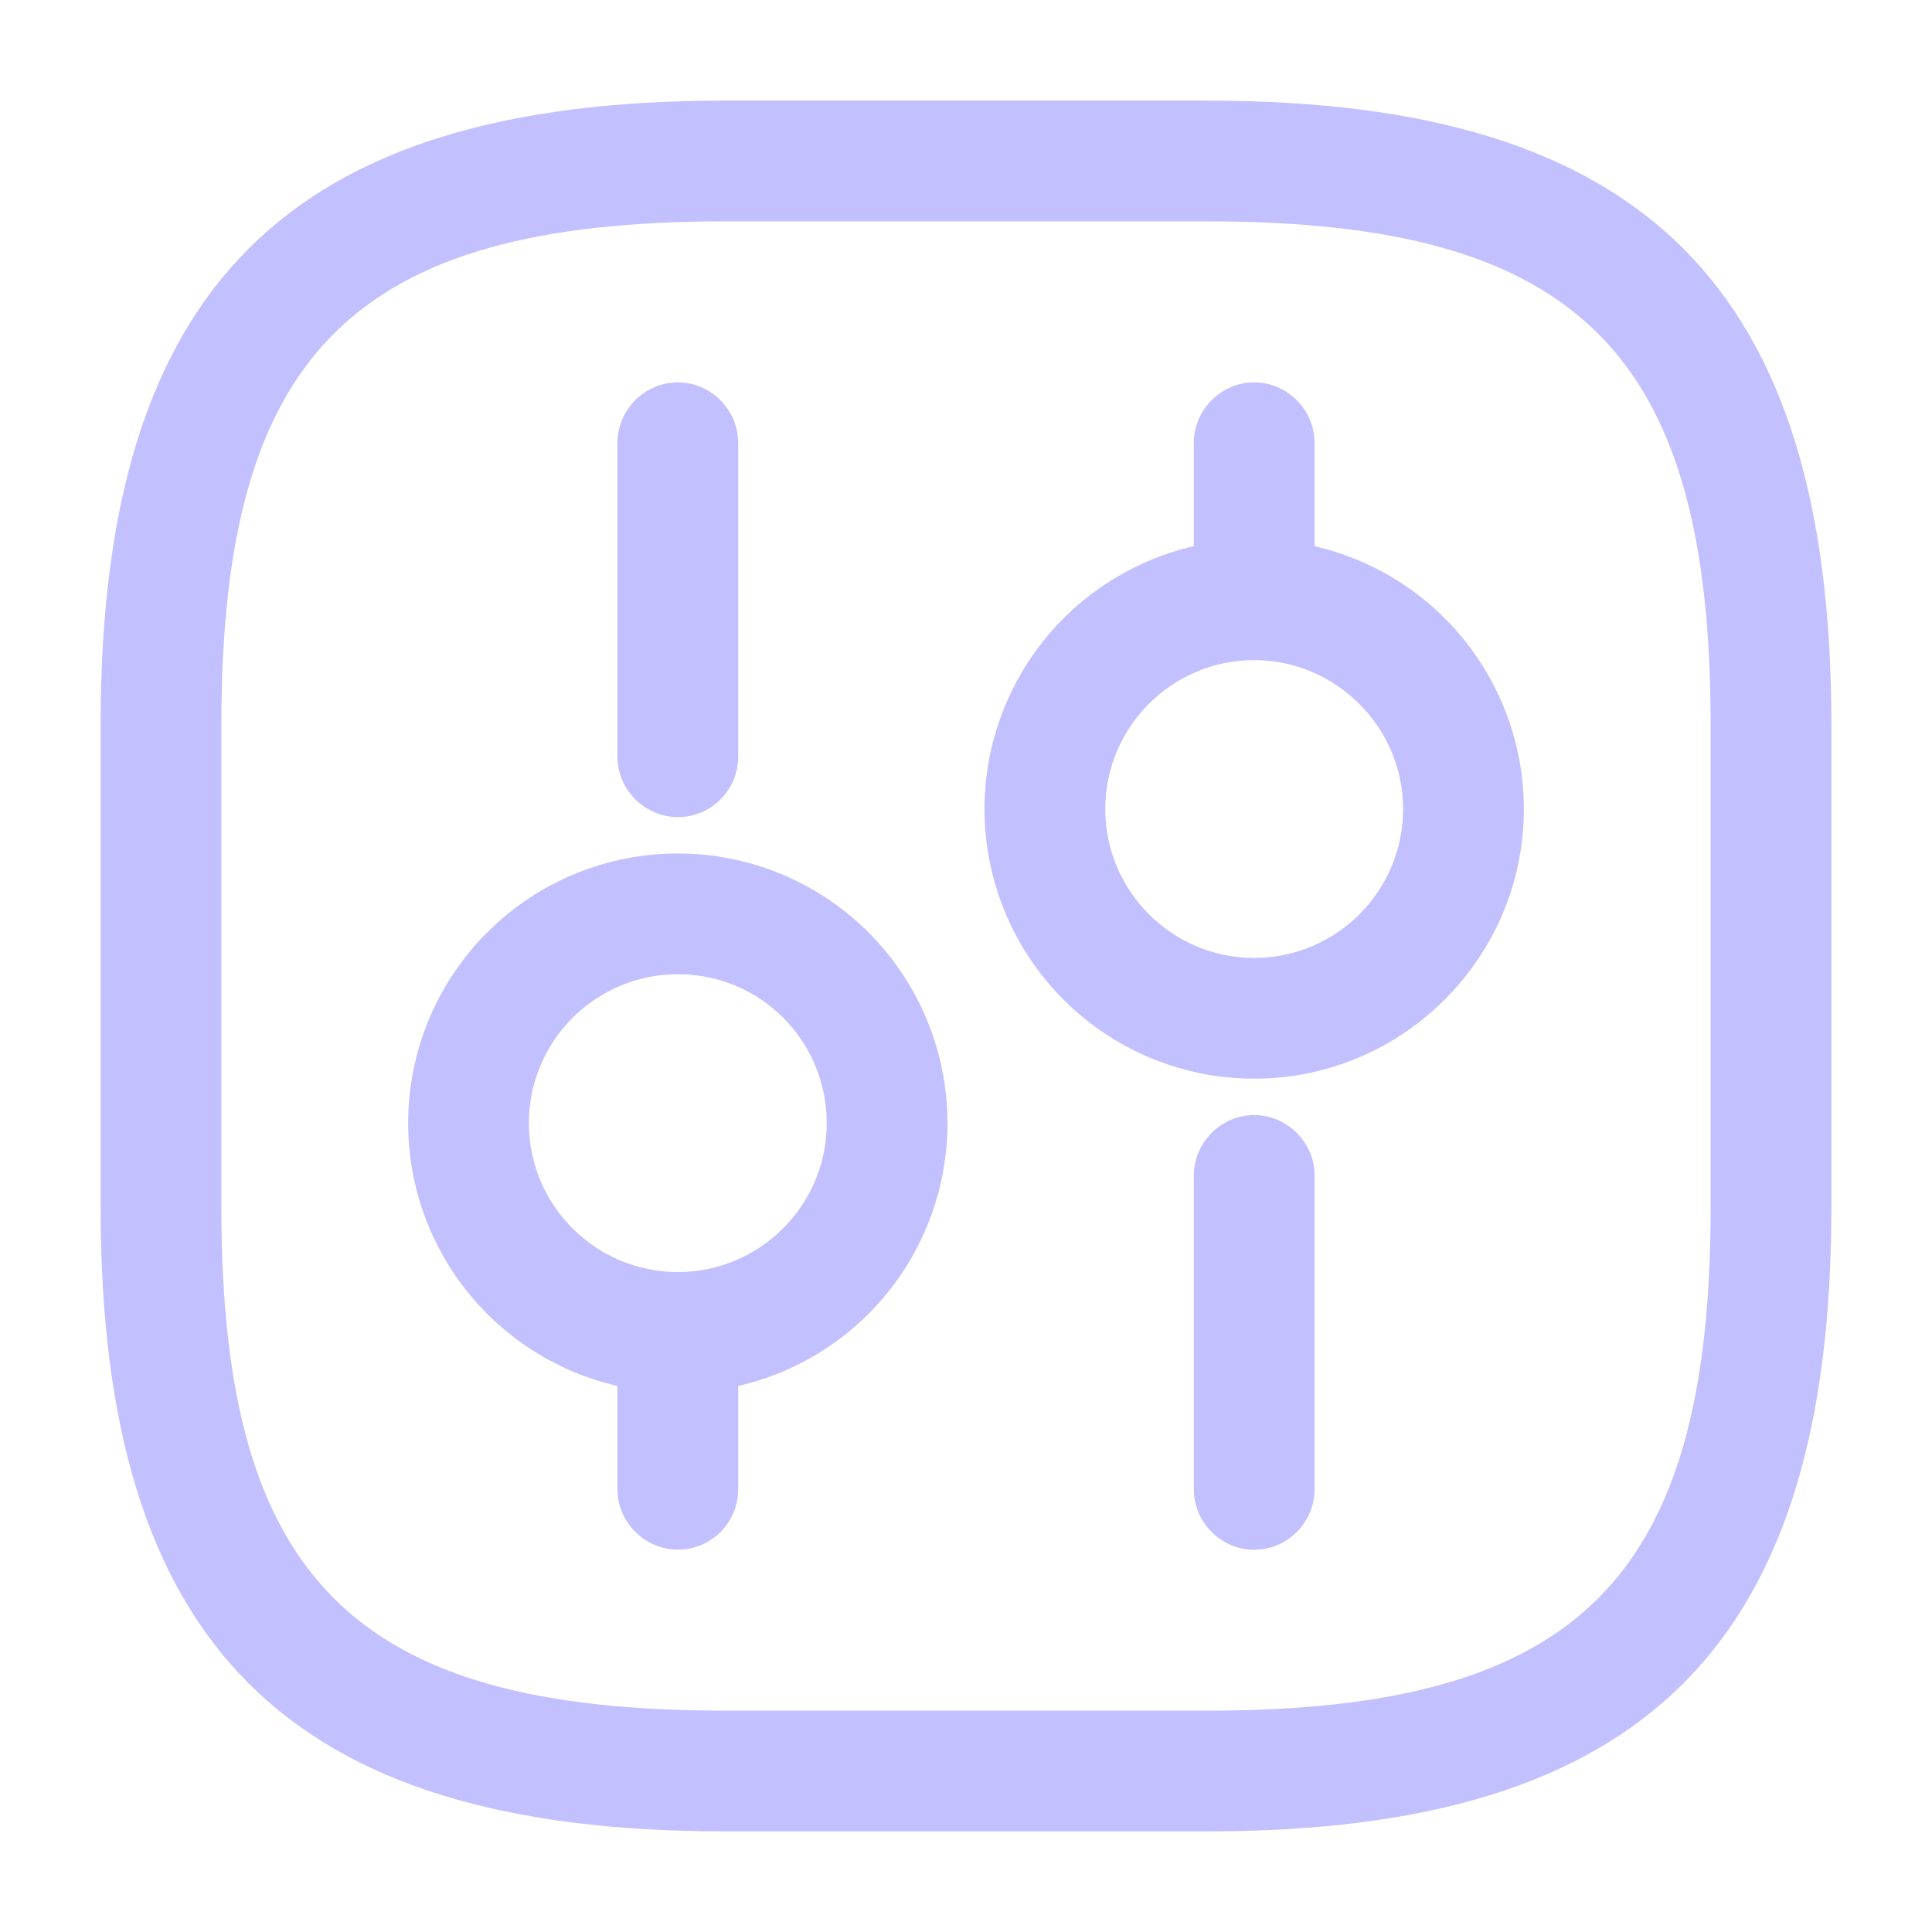 <svg width="24" height="24" viewBox="0 0 24 24" fill="none" xmlns="http://www.w3.org/2000/svg">
<path d="M15 22.75H9C3.57 22.75 1.25 20.43 1.25 15V9C1.25 3.57 3.57 1.25 9 1.25H15C20.43 1.25 22.75 3.57 22.75 9V15C22.75 20.43 20.43 22.75 15 22.75ZM9 2.75C4.39 2.75 2.75 4.39 2.75 9V15C2.75 19.61 4.39 21.25 9 21.25H15C19.61 21.25 21.25 19.61 21.25 15V9C21.25 4.39 19.61 2.75 15 2.75H9Z" fill="#C2C0FF"/>
<path d="M15.58 19.252C15.17 19.252 14.83 18.912 14.83 18.502V14.602C14.83 14.192 15.17 13.852 15.58 13.852C15.99 13.852 16.33 14.192 16.33 14.602V18.502C16.33 18.912 15.99 19.252 15.58 19.252ZM15.58 8.2C15.17 8.2 14.83 7.86 14.83 7.45V5.5C14.83 5.09 15.17 4.75 15.58 4.75C15.99 4.75 16.33 5.09 16.33 5.5V7.45C16.33 7.86 15.99 8.2 15.58 8.2Z" fill="#C2C0FF"/>
<path d="M15.58 13.4C14.917 13.4 14.27 13.204 13.719 12.835C13.168 12.467 12.739 11.944 12.485 11.332C12.231 10.72 12.165 10.046 12.294 9.396C12.424 8.747 12.743 8.15 13.211 7.681C13.68 7.213 14.277 6.894 14.926 6.764C15.576 6.635 16.25 6.701 16.862 6.955C17.474 7.209 17.997 7.638 18.365 8.189C18.733 8.74 18.93 9.387 18.93 10.05C18.93 11.9 17.42 13.4 15.58 13.4ZM15.58 8.2C14.56 8.2 13.73 9.03 13.73 10.05C13.73 11.07 14.56 11.9 15.58 11.9C16.6 11.9 17.43 11.07 17.43 10.05C17.43 9.03 16.59 8.2 15.58 8.2ZM8.42 19.25C8.01 19.25 7.67 18.91 7.67 18.5V16.55C7.67 16.14 8.01 15.8 8.42 15.8C8.83 15.8 9.17 16.14 9.17 16.55V18.5C9.17 18.91 8.84 19.25 8.42 19.25ZM8.42 10.15C8.01 10.15 7.67 9.81 7.67 9.4V5.5C7.67 5.09 8.01 4.75 8.42 4.75C8.83 4.75 9.17 5.09 9.17 5.5V9.4C9.17 9.81 8.84 10.15 8.42 10.15Z" fill="#C2C0FF"/>
<path d="M8.42 17.302C7.98 17.302 7.545 17.215 7.138 17.047C6.732 16.879 6.363 16.632 6.052 16.321C5.74 16.01 5.494 15.64 5.325 15.234C5.157 14.828 5.07 14.392 5.07 13.952C5.07 13.512 5.157 13.076 5.325 12.67C5.494 12.264 5.74 11.894 6.052 11.583C6.363 11.272 6.732 11.025 7.138 10.857C7.545 10.689 7.98 10.602 8.42 10.602C9.309 10.602 10.161 10.955 10.789 11.583C11.417 12.211 11.77 13.064 11.77 13.952C11.77 14.841 11.417 15.693 10.789 16.321C10.161 16.949 9.309 17.302 8.42 17.302ZM8.42 12.102C7.4 12.102 6.57 12.932 6.57 13.952C6.57 14.972 7.4 15.802 8.42 15.802C9.44 15.802 10.27 14.972 10.27 13.952C10.27 12.932 9.45 12.102 8.42 12.102Z" fill="#C2C0FF"/>
</svg>

